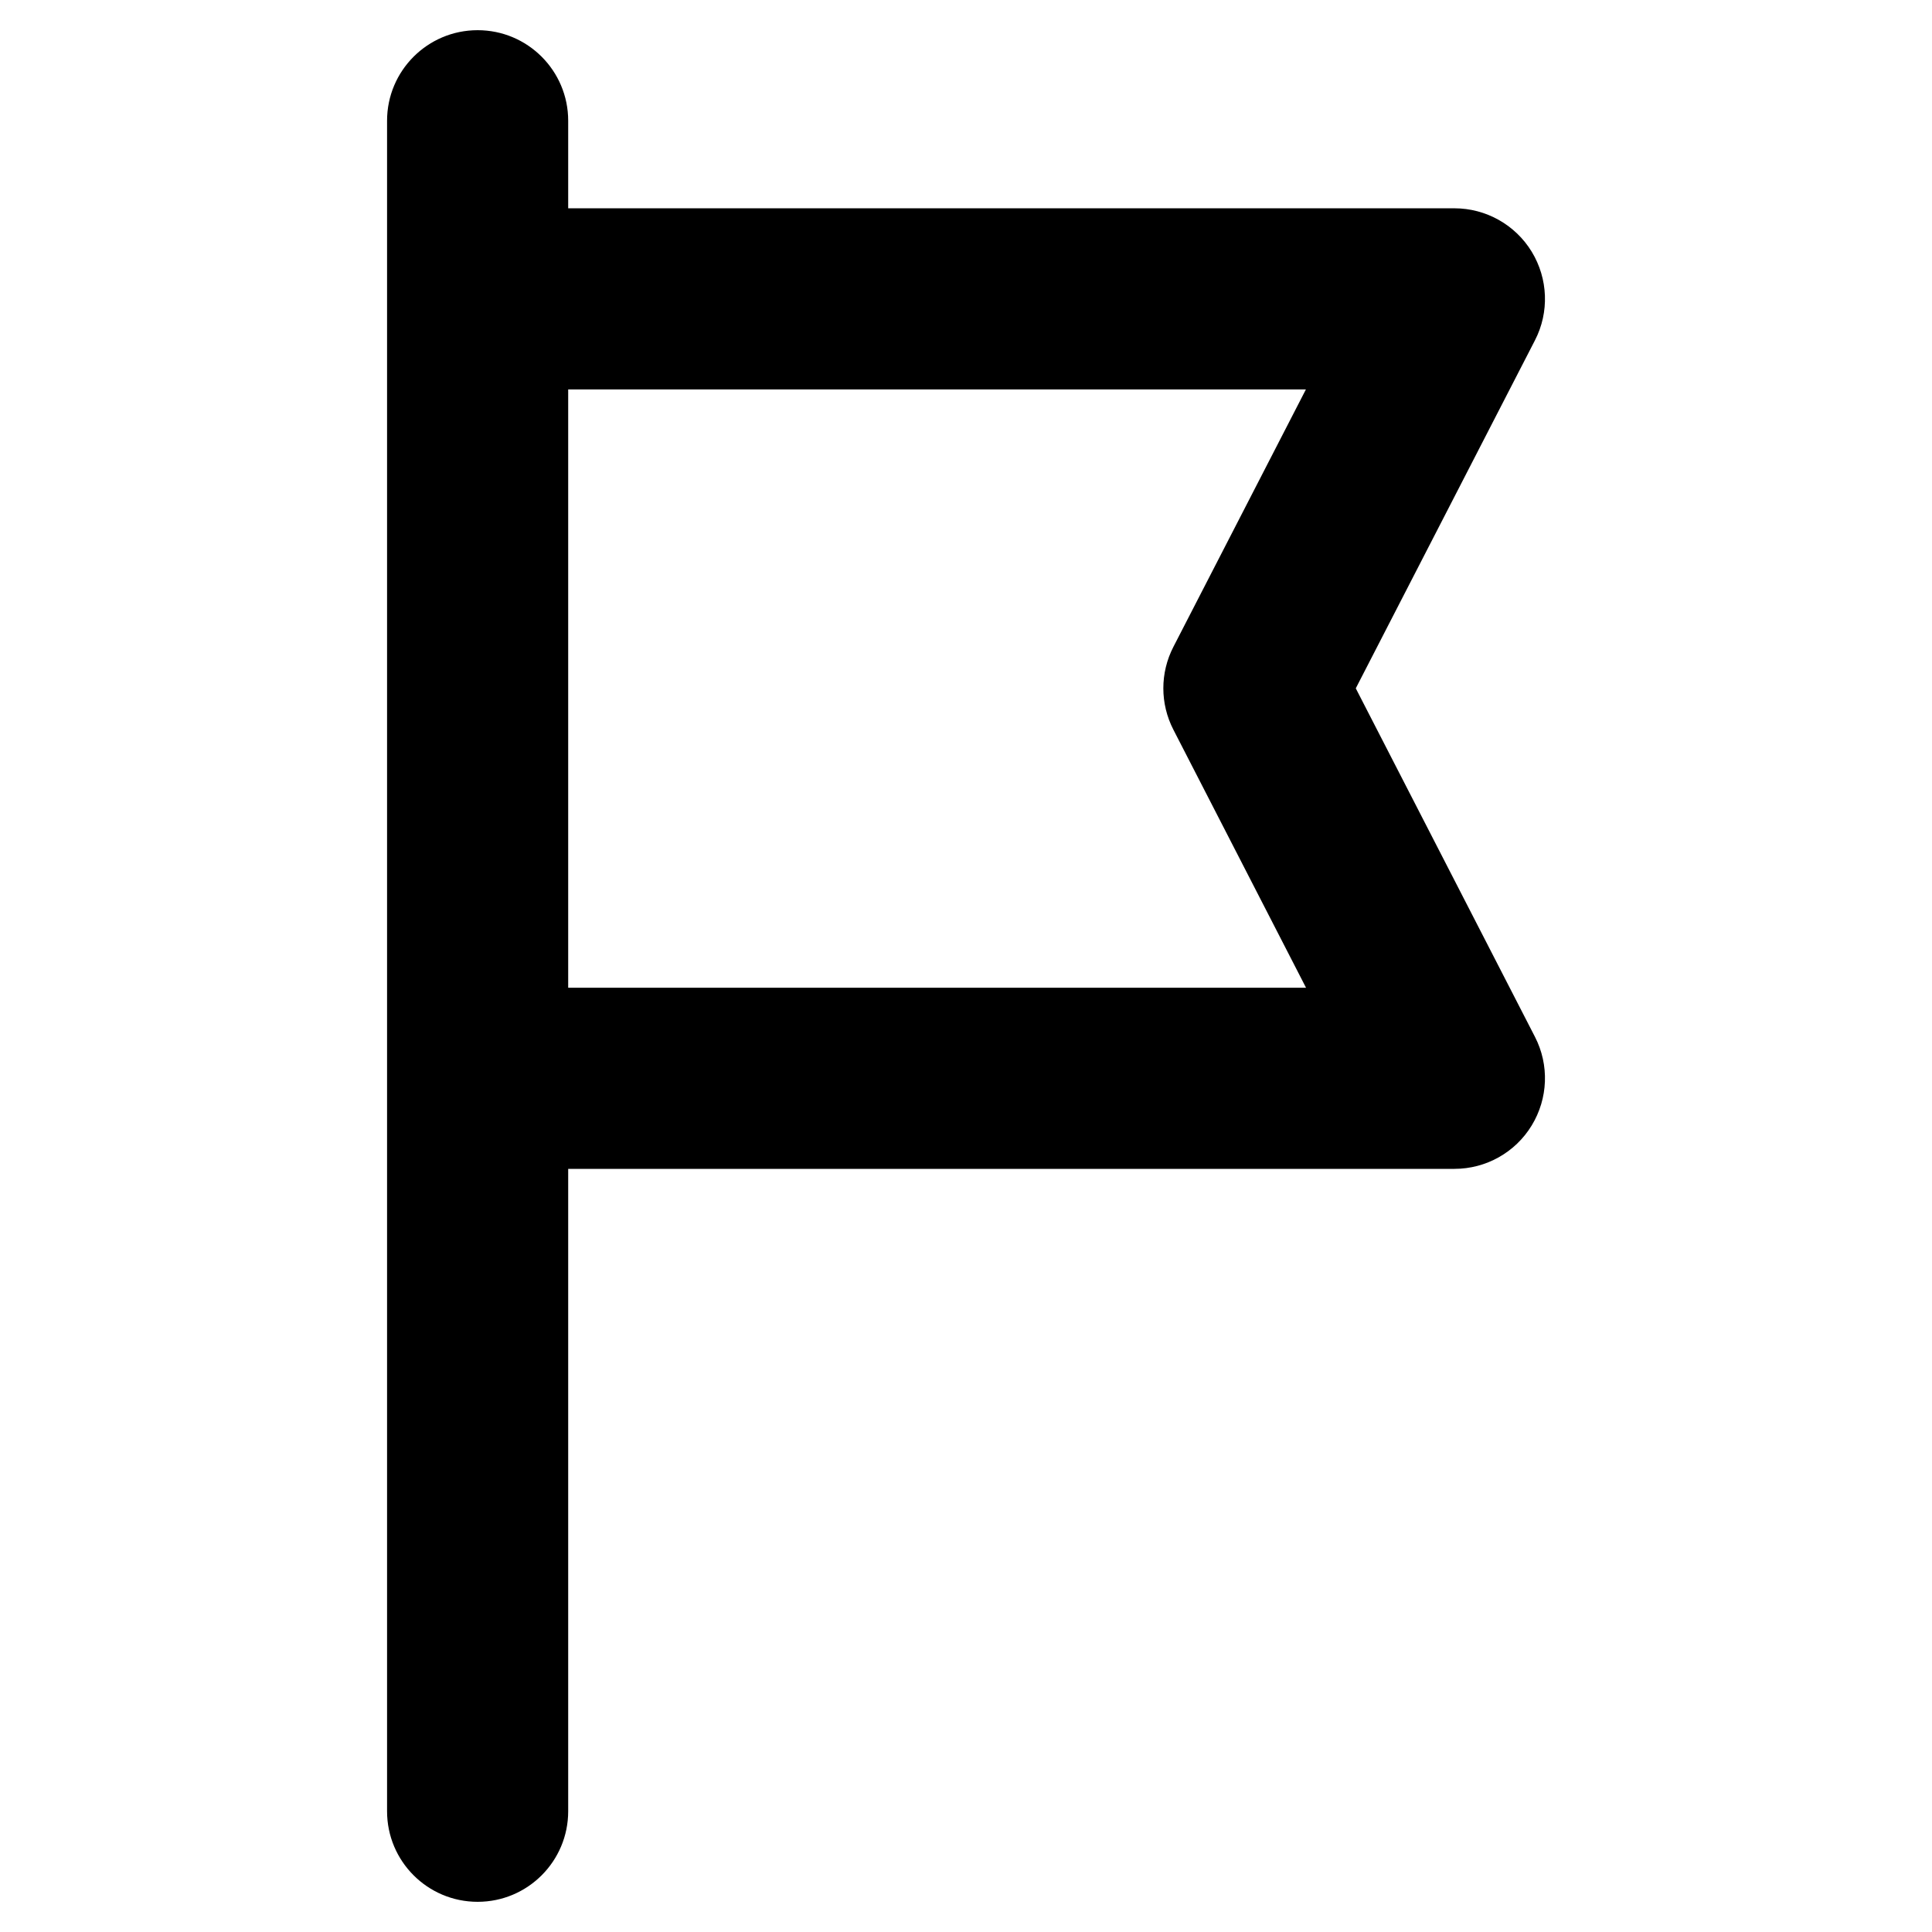 <?xml version="1.0" ?><svg id="Layer_2" style="enable-background:new 0 0 32 32;" version="1.1" viewBox="0 0 32 32" xml:space="preserve" xmlns="http://www.w3.org/2000/svg" xmlns:xlink="http://www.w3.org/1999/xlink"><g><path d="M25.37,4.169C25.098,3.723,24.612,3.45,24.089,3.45H9.411V2c0-0.828-0.671-1.5-1.5-1.5   s-1.5,0.672-1.5,1.5v28c0,0.828,0.671,1.5,1.5,1.5s1.5-0.672,1.5-1.5V19.36h14.679   c0.523,0,1.008-0.272,1.28-0.719s0.293-1.002,0.054-1.467l-2.968-5.773l2.968-5.765   C25.663,5.172,25.642,4.616,25.37,4.169z M9.411,16.36V6.45h12.219l-2.195,4.264   c-0.222,0.431-0.222,0.941-0,1.372l2.197,4.274H9.411z"/></g></svg>